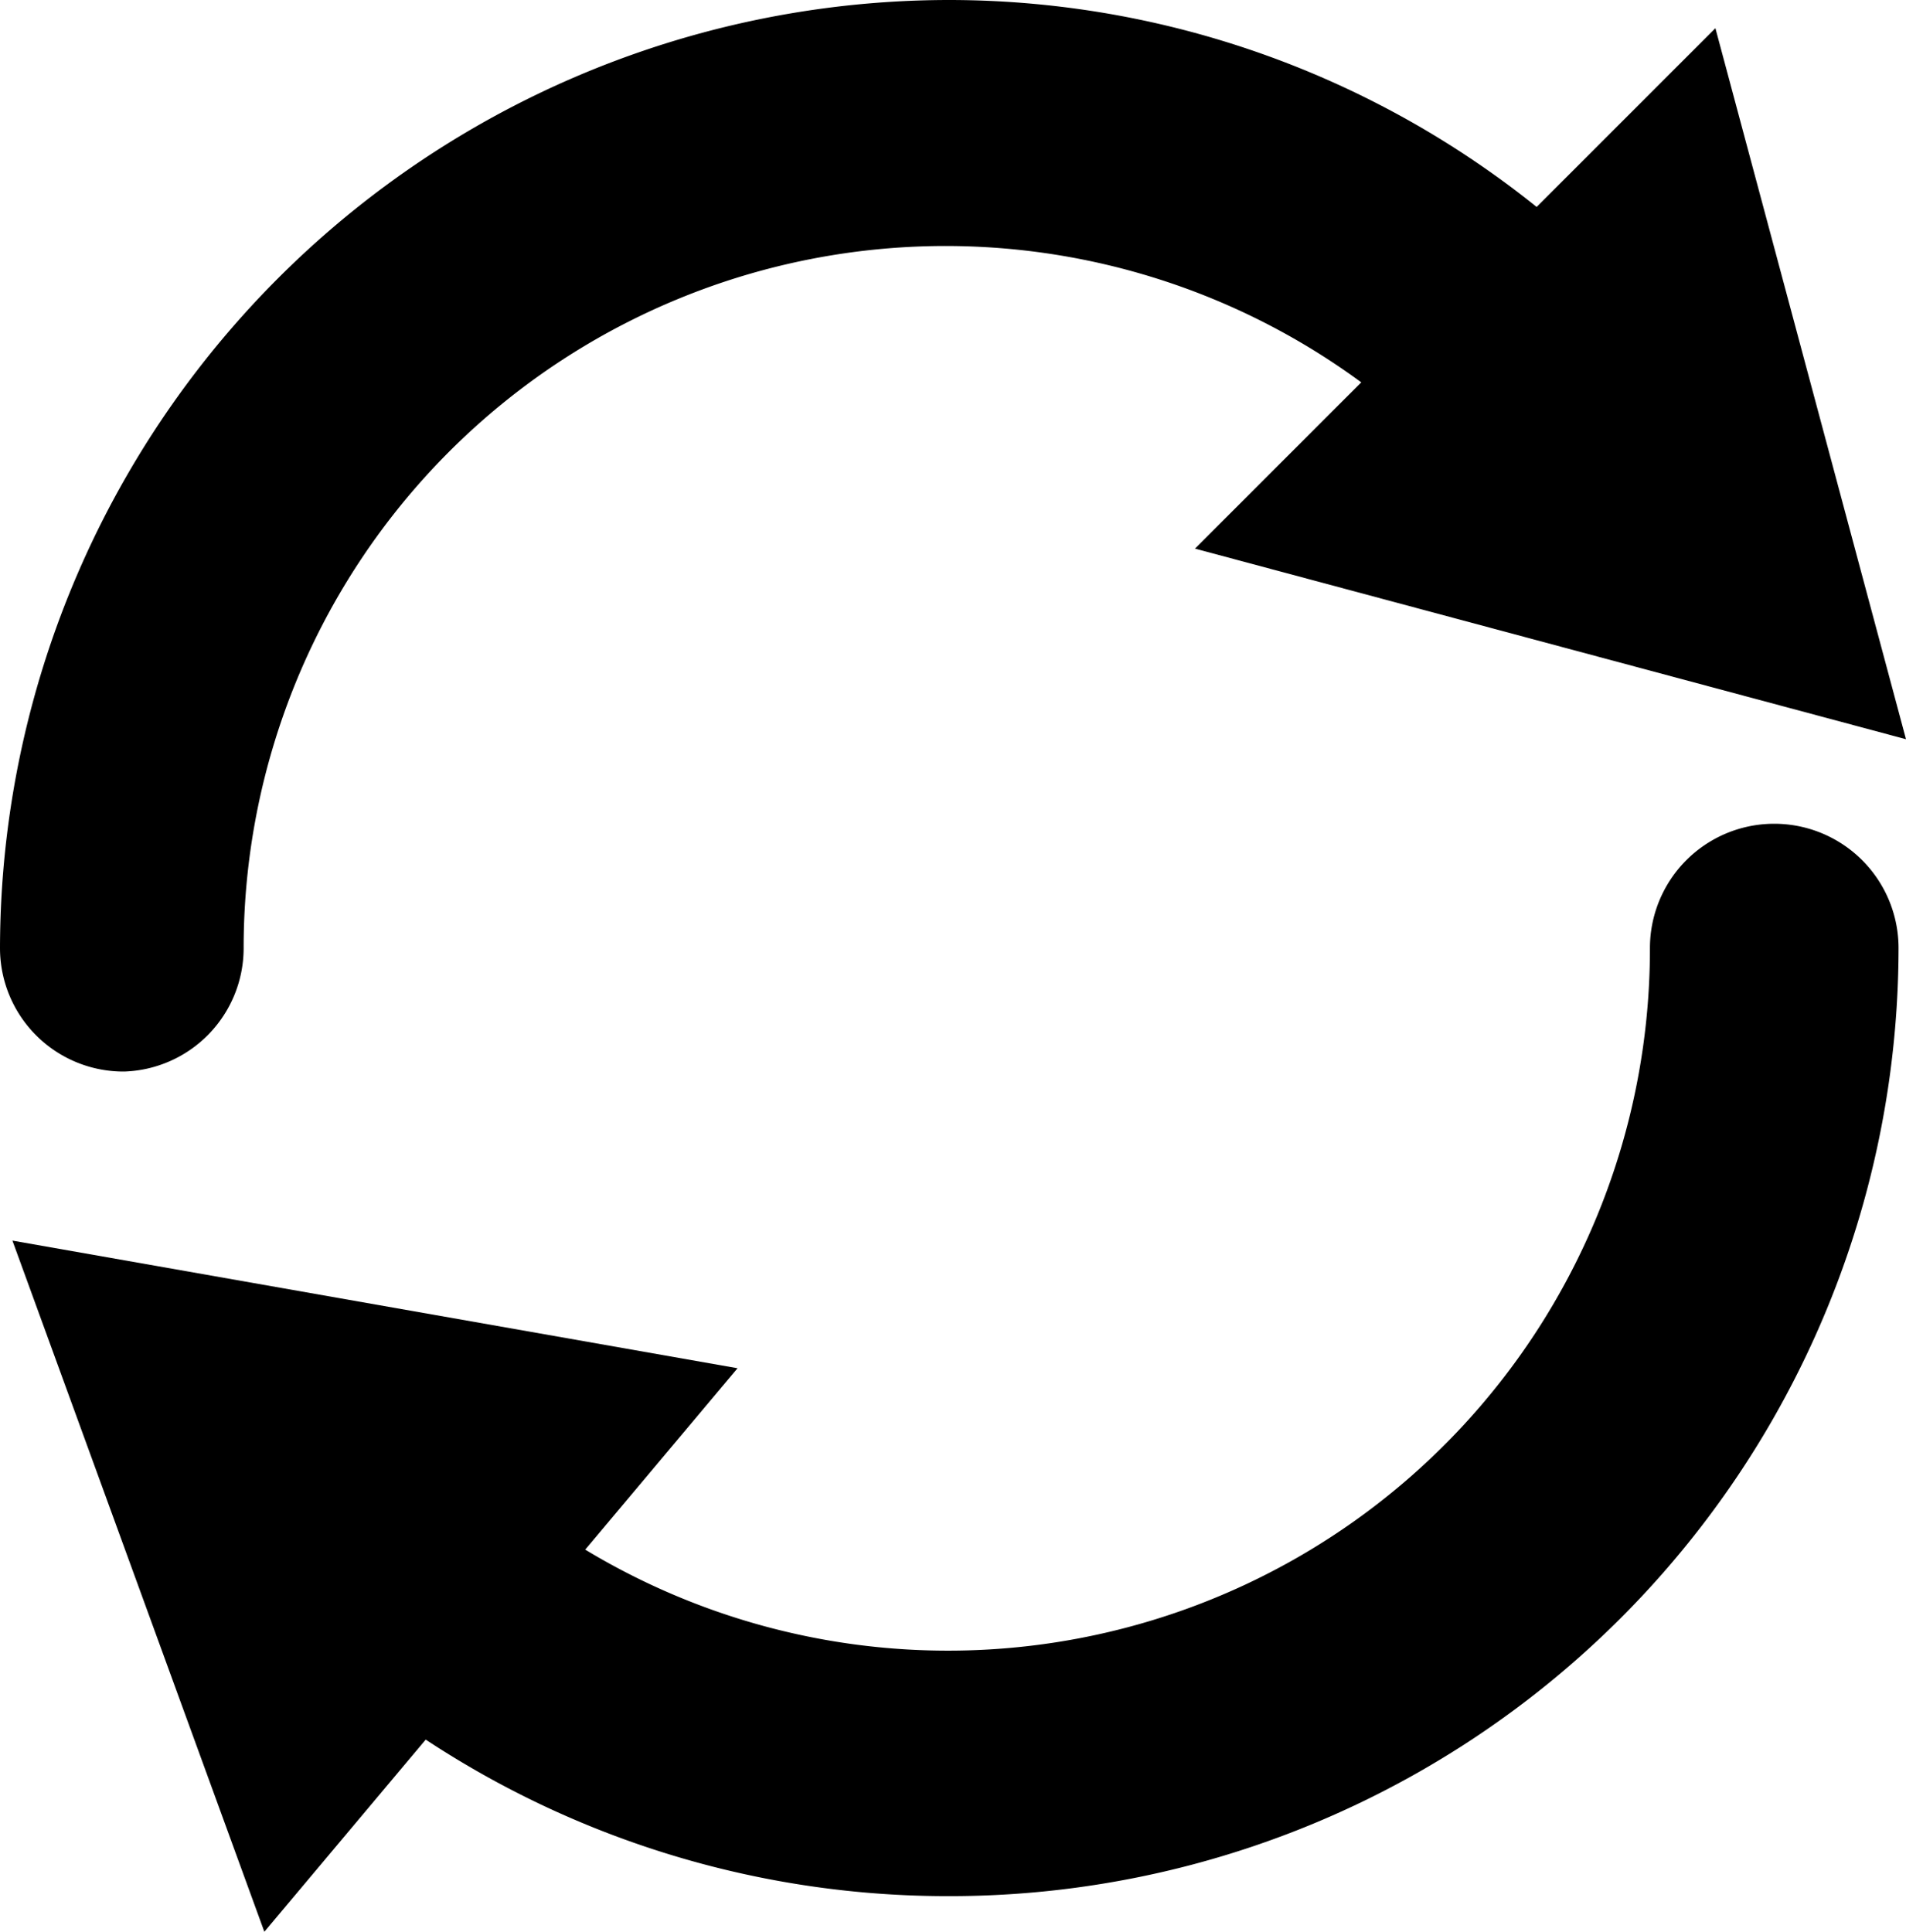 <svg id="Layer_1" data-name="Layer 1" xmlns="http://www.w3.org/2000/svg" viewBox="0 0 23 23.31"><title>icon-refresh</title><path d="M11.94,23.22A11.44,11.44,0,0,1,4.6,20.56a1.48,1.48,0,0,1,1.9-2.28,8.47,8.47,0,0,0,13.91-6.5,1.49,1.49,0,0,1,3,0A11.45,11.45,0,0,1,11.94,23.22" transform="translate(-0.5 -0.34)"/><polygon points="3.19 23.31 0.15 14.97 8.9 16.51 3.19 23.31"/><path d="M2,13.27A1.49,1.49,0,0,1,.5,11.78,11.46,11.46,0,0,1,11.94.34,11.33,11.33,0,0,1,20,3.7a1.48,1.48,0,0,1-2.1,2.09,8.47,8.47,0,0,0-14.46,6A1.49,1.49,0,0,1,2,13.27" transform="translate(-0.5 -0.34)"/><polygon points="20.7 0.34 23 8.92 14.42 6.62 20.7 0.34"/></svg>